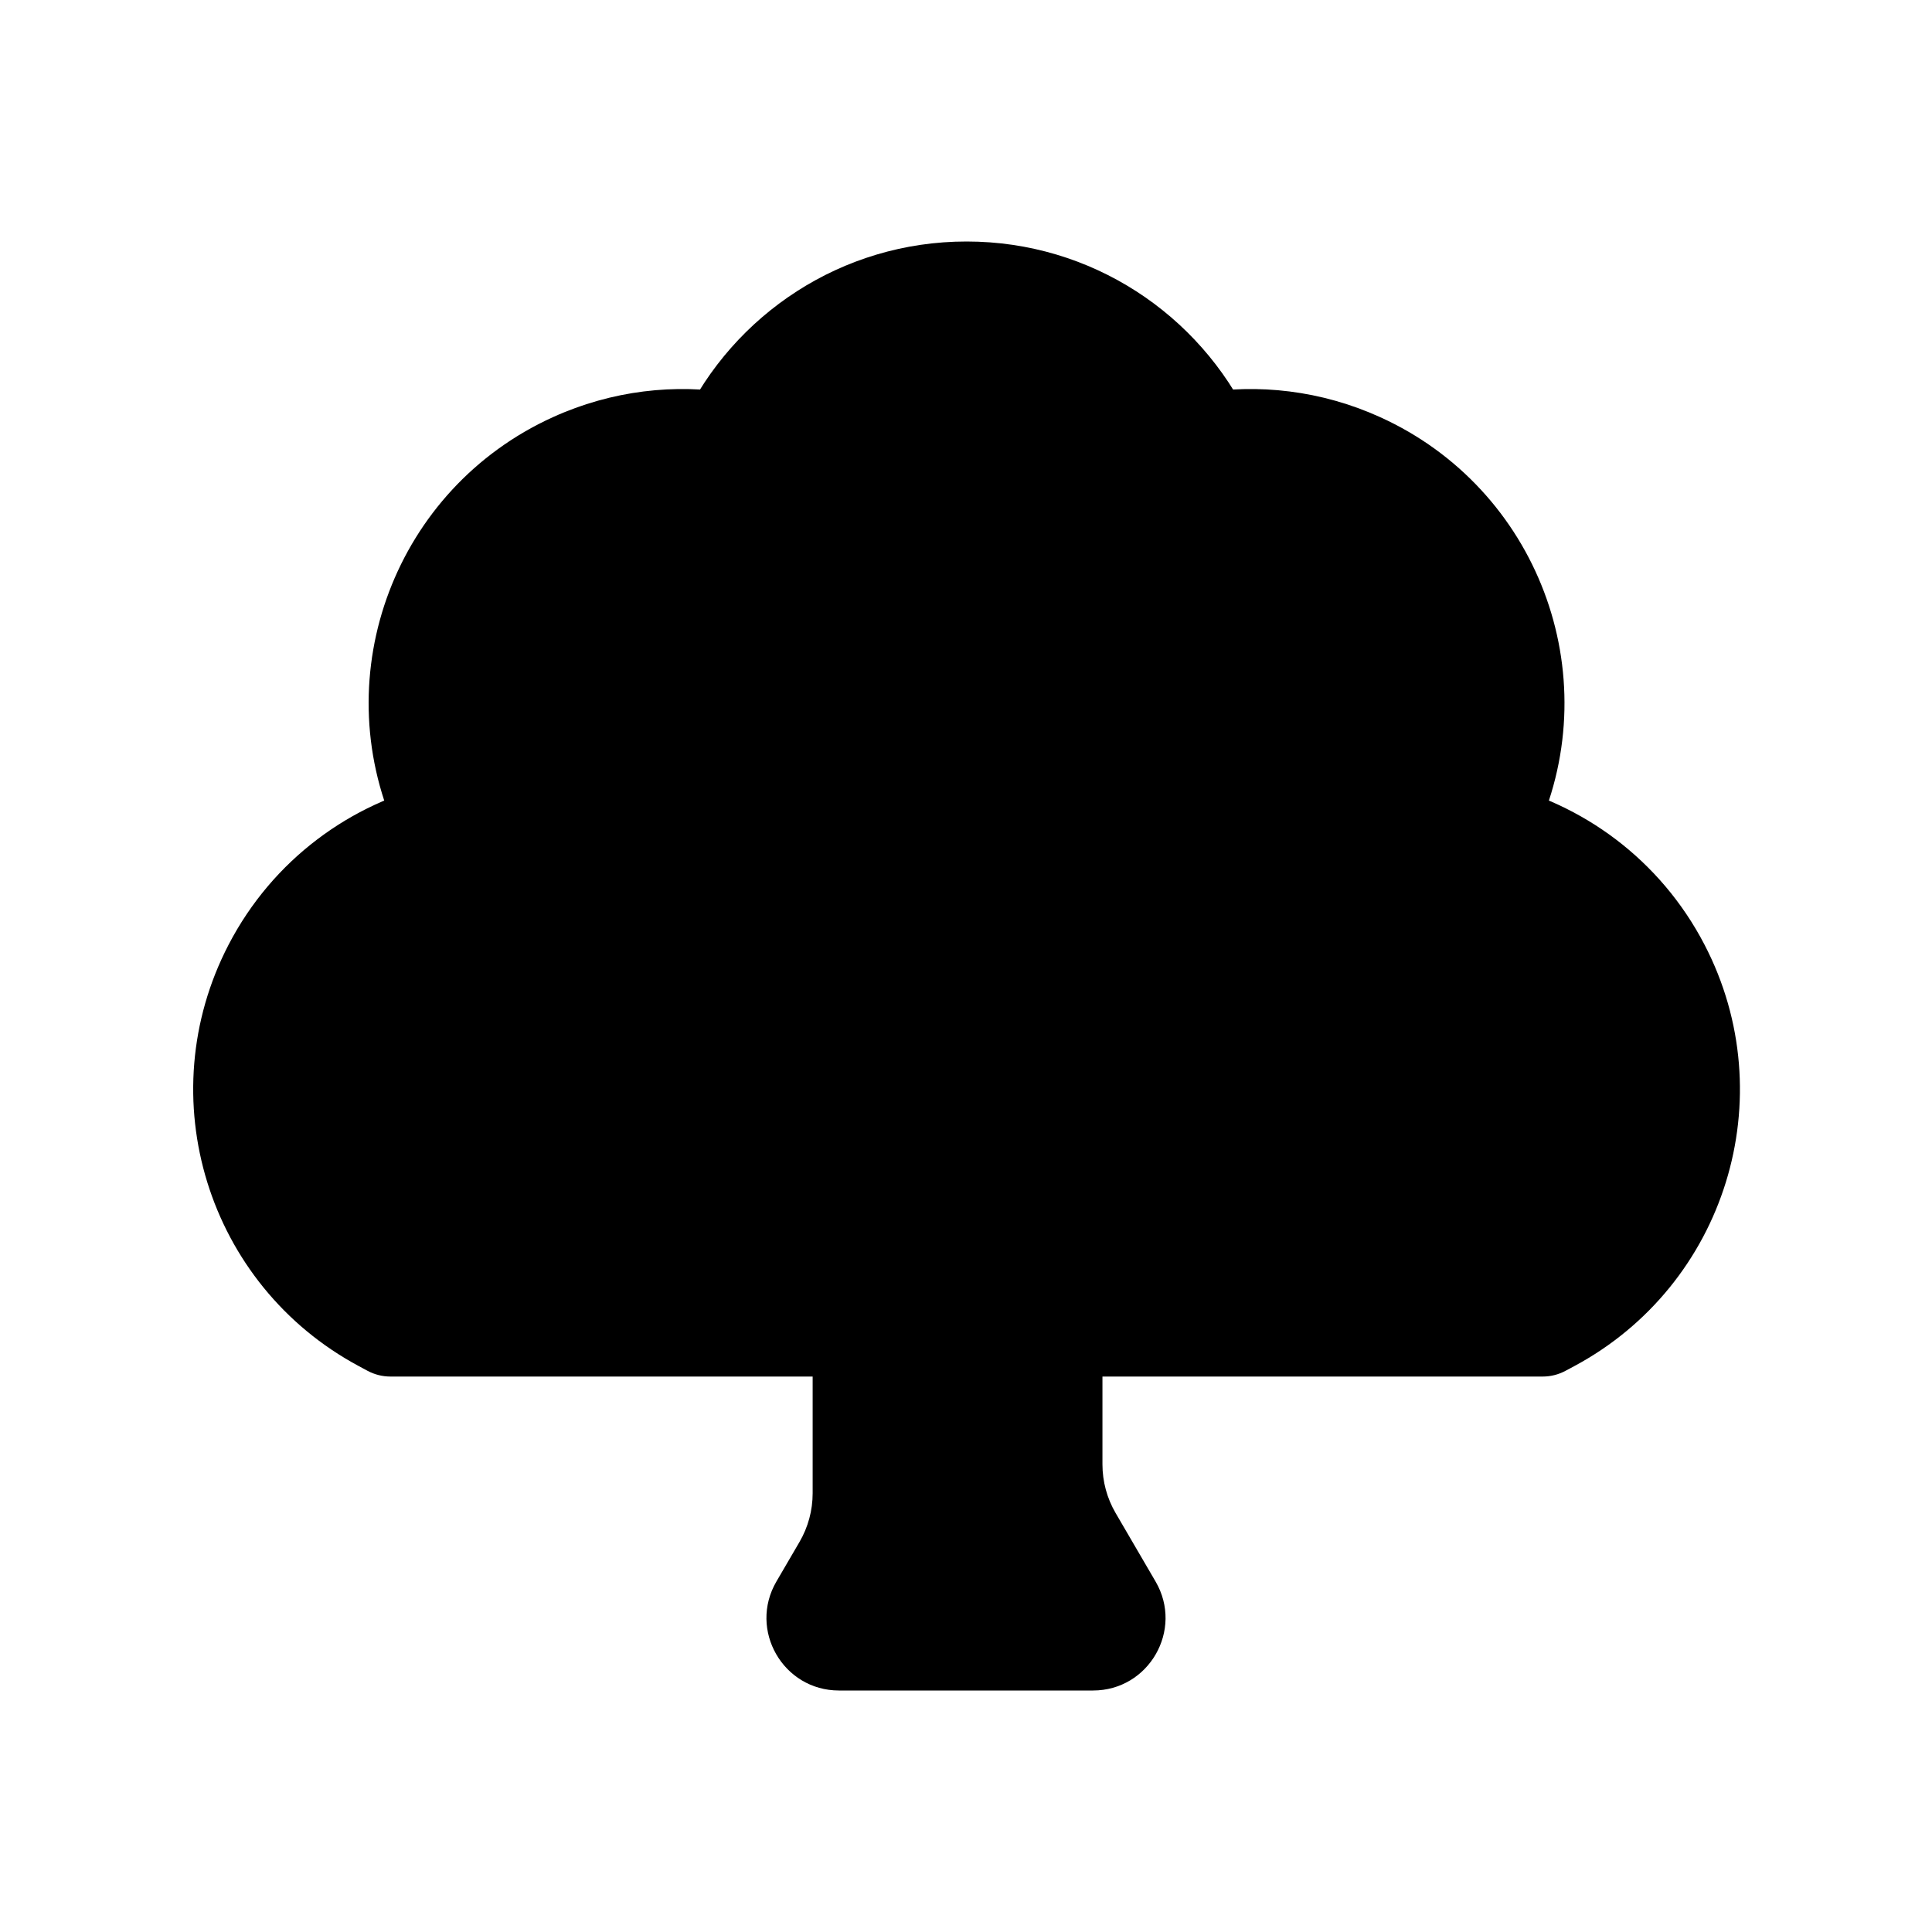 <svg viewBox="0 0 80 80" fill="none">
  <path fill-rule="evenodd" clip-rule="evenodd" d="M36.65 55C36.098 55 35.65 55.448 35.65 56V61.834C35.65 62.897 35.368 63.94 34.833 64.858L33.877 66.496C33.488 67.163 33.969 68 34.741 68H36.65H42.65H45.259C46.031 68 46.511 67.163 46.123 66.496L44.468 63.659C43.932 62.742 43.65 61.698 43.65 60.636V56C43.65 55.448 43.203 55 42.65 55H36.65Z" fill="currentColor" />
  <path d="M33.877 66.496L35.605 67.504H35.605L33.877 66.496ZM46.123 66.496L47.85 65.488V65.488L46.123 66.496ZM44.468 63.659L42.74 64.667L44.468 63.659ZM34.833 64.858L33.105 63.85L34.833 64.858ZM37.65 56C37.65 56.552 37.203 57 36.65 57V53C34.993 53 33.65 54.343 33.65 56H37.65ZM37.65 61.834V56H33.65V61.834H37.65ZM35.605 67.504L36.56 65.865L33.105 63.85L32.149 65.488L35.605 67.504ZM34.741 66C35.513 66 35.993 66.837 35.605 67.504L32.149 65.488C30.983 67.488 32.425 70 34.741 70V66ZM36.65 66H34.741V70H36.65V66ZM42.65 66H36.65V70H42.65V66ZM45.259 66H42.65V70H45.259V66ZM44.395 67.504C44.006 66.837 44.487 66 45.259 66V70C47.574 70 49.017 67.488 47.85 65.488L44.395 67.504ZM42.74 64.667L44.395 67.504L47.85 65.488L46.195 62.651L42.74 64.667ZM41.65 56V60.636H45.65V56H41.65ZM42.65 57C42.098 57 41.65 56.552 41.65 56H45.65C45.65 54.343 44.307 53 42.65 53V57ZM36.65 57H42.65V53H36.65V57ZM46.195 62.651C45.838 62.04 45.65 61.344 45.65 60.636H41.65C41.65 62.052 42.026 63.443 42.74 64.667L46.195 62.651ZM33.65 61.834C33.65 62.542 33.462 63.238 33.105 63.85L36.56 65.865C37.274 64.642 37.65 63.251 37.65 61.834H33.65Z" fill="currentColor" />
  <path fill-rule="evenodd" clip-rule="evenodd" d="M63.88 55L64.234 54.81C69.545 51.968 71.583 45.383 68.805 40.038C67.252 37.052 64.52 35.074 61.472 34.383L61.825 33.592C64.288 28.07 61.832 21.596 56.327 19.096C54.255 18.155 52.042 17.91 49.954 18.263C48.183 14.557 44.401 12 40.023 12C35.646 12 31.863 14.557 30.093 18.263C28.004 17.91 25.792 18.155 23.719 19.096C18.214 21.596 15.759 28.07 18.221 33.592L18.574 34.383C15.527 35.074 12.794 37.052 11.242 40.038C8.464 45.383 10.501 51.968 15.813 54.81L16.167 55H63.88Z" fill="currentColor" />
  <path d="M64.234 54.81L63.29 53.047L63.29 53.047L64.234 54.81ZM63.88 55V57C64.209 57 64.533 56.919 64.823 56.763L63.88 55ZM68.805 40.038L70.579 39.115V39.115L68.805 40.038ZM61.472 34.383L59.646 33.568C59.402 34.115 59.416 34.742 59.684 35.278C59.952 35.813 60.446 36.2 61.03 36.333L61.472 34.383ZM61.825 33.592L59.999 32.777L59.999 32.777L61.825 33.592ZM56.327 19.096L57.154 17.275L57.154 17.275L56.327 19.096ZM49.954 18.263L48.149 19.125C48.534 19.931 49.407 20.384 50.287 20.235L49.954 18.263ZM30.093 18.263L29.759 20.235C30.64 20.384 31.512 19.931 31.897 19.125L30.093 18.263ZM23.719 19.096L24.546 20.917L23.719 19.096ZM18.221 33.592L20.048 32.777V32.777L18.221 33.592ZM18.574 34.383L19.017 36.333C19.601 36.2 20.094 35.813 20.362 35.278C20.631 34.742 20.645 34.115 20.401 33.568L18.574 34.383ZM11.242 40.038L13.017 40.96V40.96L11.242 40.038ZM15.813 54.81L16.756 53.047L16.756 53.047L15.813 54.81ZM16.167 55L15.223 56.764C15.514 56.919 15.838 57 16.167 57V55ZM63.29 53.047L62.936 53.237L64.823 56.763L65.177 56.574L63.29 53.047ZM67.03 40.96C69.303 45.334 67.636 50.722 63.29 53.047L65.177 56.574C71.455 53.215 73.863 45.432 70.579 39.115L67.03 40.96ZM61.03 36.333C63.528 36.9 65.76 38.518 67.03 40.96L70.579 39.115C68.744 35.586 65.512 33.248 61.915 32.432L61.03 36.333ZM59.999 32.777L59.646 33.568L63.299 35.197L63.652 34.406L59.999 32.777ZM55.5 20.917C60.004 22.962 62.013 28.259 59.999 32.777L63.652 34.406C66.562 27.881 63.66 20.229 57.154 17.275L55.5 20.917ZM50.287 20.235C51.995 19.946 53.802 20.146 55.5 20.917L57.154 17.275C54.707 16.164 52.09 15.873 49.62 16.291L50.287 20.235ZM40.023 14C43.602 14 46.698 16.089 48.149 19.125L51.758 17.401C49.668 13.026 45.199 10 40.023 10V14ZM31.897 19.125C33.348 16.089 36.445 14 40.023 14V10C34.847 10 30.378 13.026 28.288 17.401L31.897 19.125ZM24.546 20.917C26.244 20.146 28.052 19.946 29.759 20.235L30.426 16.291C27.957 15.873 25.339 16.164 22.892 17.275L24.546 20.917ZM20.048 32.777C18.033 28.259 20.042 22.962 24.546 20.917L22.892 17.275C16.386 20.229 13.484 27.881 16.395 34.406L20.048 32.777ZM20.401 33.568L20.048 32.777L16.395 34.406L16.747 35.197L20.401 33.568ZM13.017 40.96C14.286 38.518 16.519 36.9 19.017 36.333L18.131 32.432C14.535 33.248 11.302 35.586 9.467 39.115L13.017 40.96ZM16.756 53.047C12.411 50.722 10.743 45.334 13.017 40.96L9.467 39.115C6.184 45.432 8.592 53.215 14.869 56.574L16.756 53.047ZM17.111 53.236L16.756 53.047L14.869 56.574L15.223 56.764L17.111 53.236ZM16.167 57H63.88V53H16.167V57Z" fill="currentColor" />
</svg>